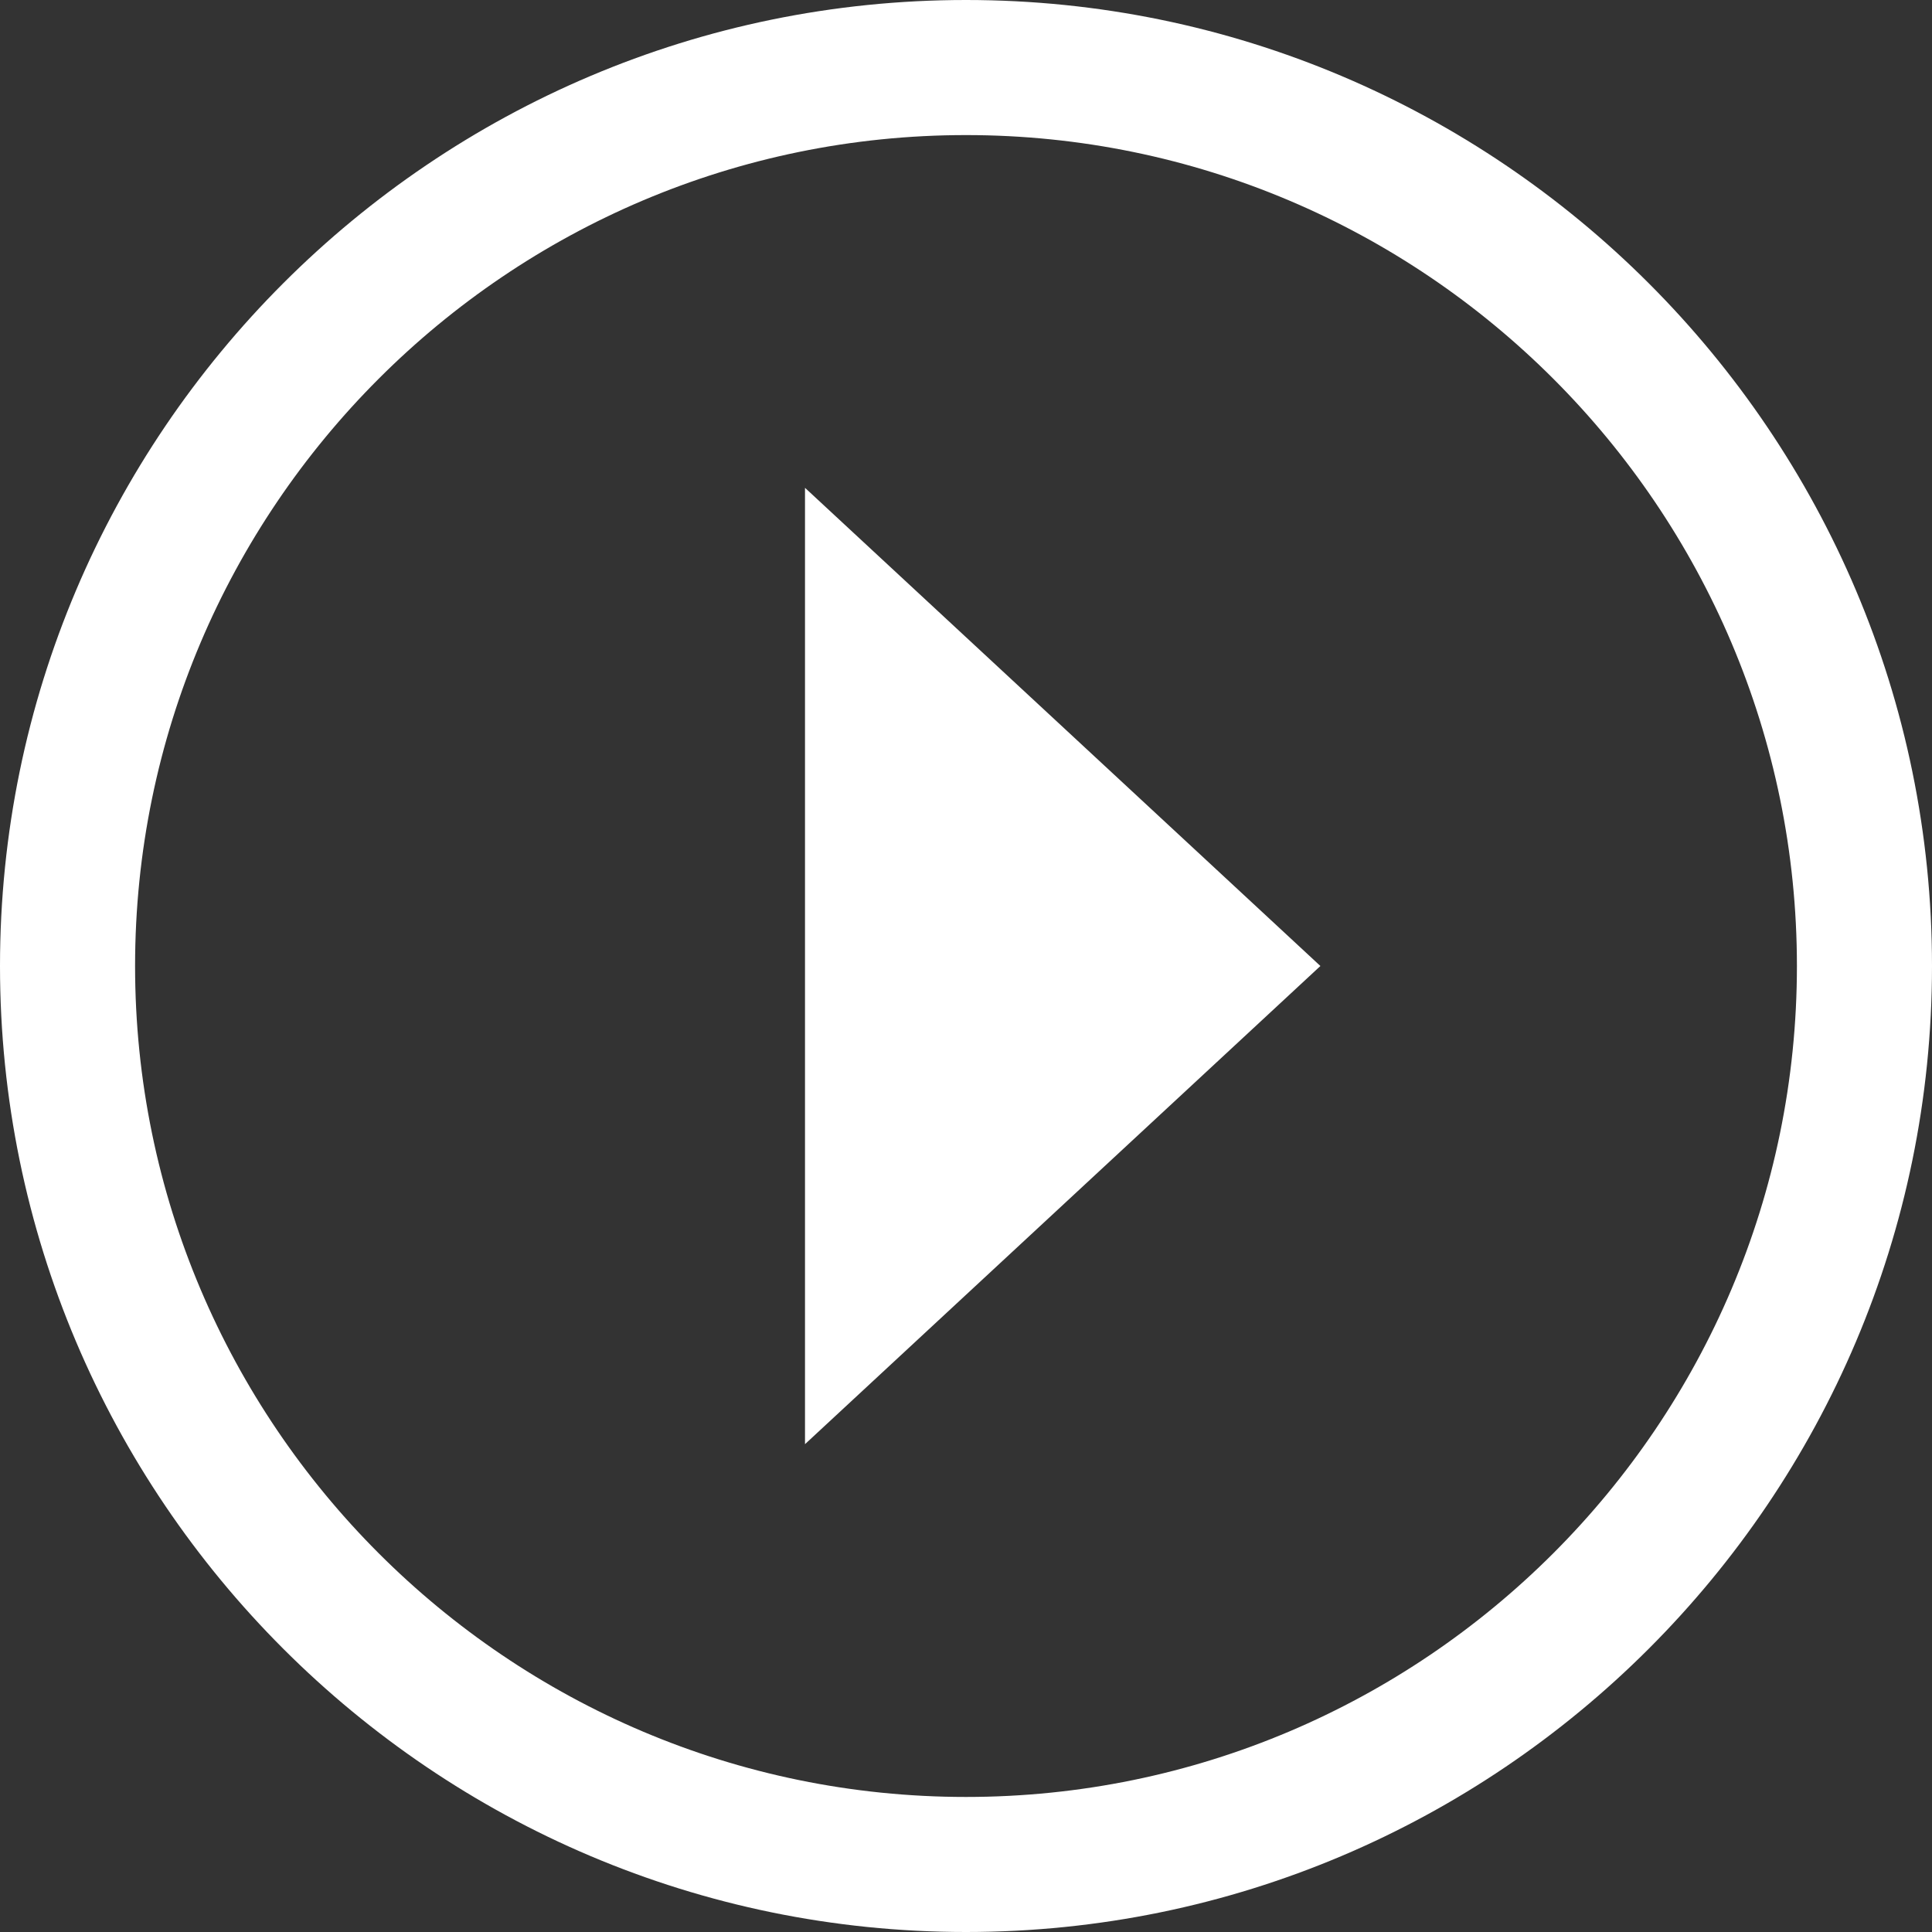 <?xml version="1.0" encoding="utf-8"?>
<!-- Generator: Adobe Illustrator 16.0.0, SVG Export Plug-In . SVG Version: 6.00 Build 0)  -->
<!DOCTYPE svg PUBLIC "-//W3C//DTD SVG 1.1//EN" "http://www.w3.org/Graphics/SVG/1.1/DTD/svg11.dtd">
<svg version="1.1" xmlns="http://www.w3.org/2000/svg" xmlns:xlink="http://www.w3.org/1999/xlink" x="0px" y="0px" width="60px"
	 height="60px" viewBox="0 0 60 60" enable-background="new 0 0 60 60" xml:space="preserve">
<rect x="0" y="0" width="60" height="60" fill="#333333" stroke="none"/>
<g id="Layer_2" display="none">
	<rect x="-449.5" y="-128.5" display="inline" stroke="#FFFFFF" stroke-miterlimit="10" width="914" height="652"/>
</g>
<g id="Layer_1">
	<g>
		<g>
			<path fill="#FFFFFF" d="M30,60C13.457,60,0,46.542,0,30C0,13.459,13.457,0,30,0s30,13.459,30,30C60,46.542,46.543,60,30,60z
				 M30,4.195C15.771,4.195,4.195,15.771,4.195,30S15.771,55.806,30,55.806S55.805,44.229,55.805,30S44.229,4.195,30,4.195z"/>
		</g>
		<polygon fill="#FFFFFF" points="25,15.15 41.006,30 25,44.85 		"/>
	</g>
</g>
</svg>
